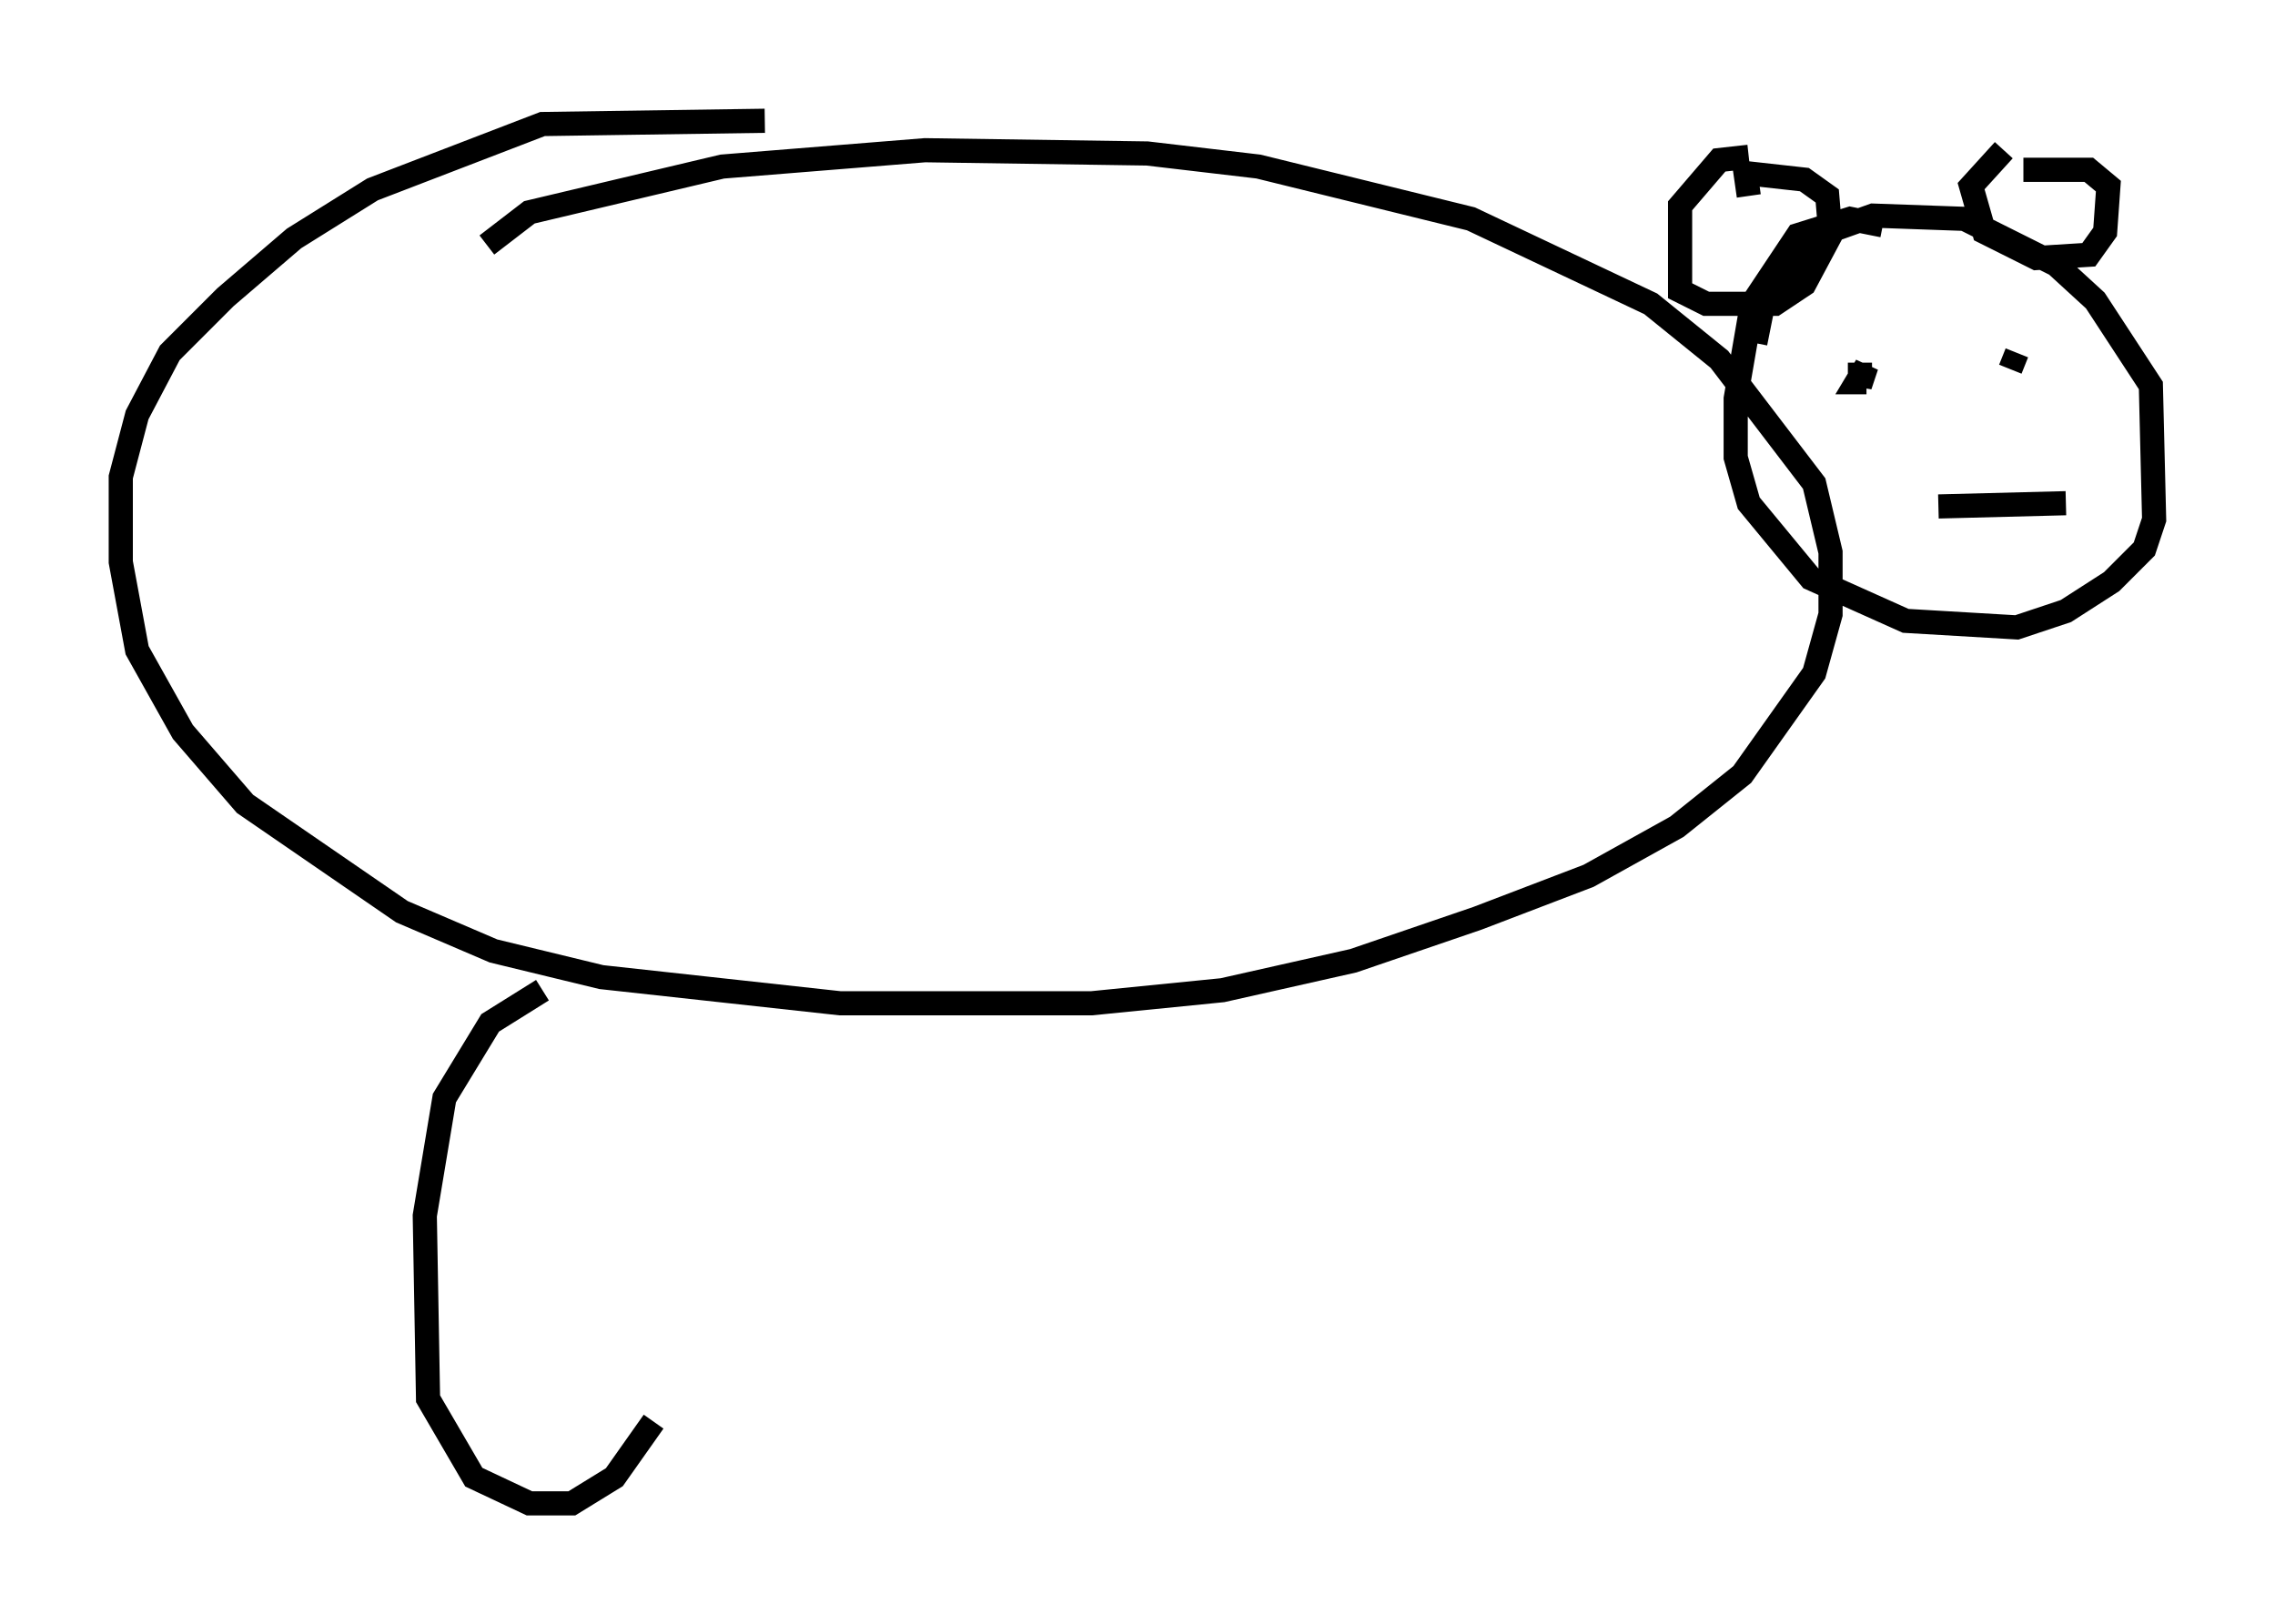 <?xml version="1.0" encoding="utf-8" ?>
<svg baseProfile="full" height="67.239" version="1.1" width="94.167" xmlns="http://www.w3.org/2000/svg" xmlns:ev="http://www.w3.org/2001/xml-events" xmlns:xlink="http://www.w3.org/1999/xlink"><defs /><rect fill="white" height="67.239" width="94.167" x="0" y="0" /><path d="M33.281, 5.541 m-1.624, -0.541 l-9.202, 0.135 -7.036, 2.706 l-3.248, 2.03 -2.842, 2.436 l-2.3, 2.3 -1.353, 2.571 l-0.677, 2.571 0.0, 3.518 l0.677, 3.654 1.894, 3.383 l2.571, 2.977 6.495, 4.465 l3.789, 1.624 4.465, 1.083 l9.878, 1.083 10.419, 0.0 l5.413, -0.541 5.413, -1.218 l5.142, -1.759 4.601, -1.759 l3.654, -2.03 2.706, -2.165 l2.977, -4.195 0.677, -2.436 l0.0, -2.571 -0.677, -2.842 l-3.924, -5.142 -2.842, -2.3 l-7.442, -3.518 -8.796, -2.165 l-4.601, -0.541 -9.202, -0.135 l-8.39, 0.677 -7.984, 1.894 l-1.759, 1.353 m57.78, -0.812 l-1.353, -0.271 -2.165, 0.677 l-1.894, 2.842 -0.677, 3.924 l0.0, 2.436 0.541, 1.894 l2.571, 3.112 3.924, 1.759 l4.601, 0.271 2.03, -0.677 l1.894, -1.218 1.353, -1.353 l0.406, -1.218 -0.135, -5.548 l-2.3, -3.518 -1.624, -1.488 l-3.789, -1.894 -3.789, -0.135 l-1.894, 0.677 -1.353, 1.218 l-1.353, 2.03 -0.271, 1.353 m-0.271, -7.713 l-1.218, 0.135 -1.624, 1.894 l0.0, 3.518 1.083, 0.541 l2.842, 0.0 1.218, -0.812 l1.083, -2.03 -0.135, -1.624 l-0.947, -0.677 -2.436, -0.271 l0.135, 0.947 m10.555, -1.894 l-1.353, 1.488 0.541, 1.894 l2.165, 1.083 2.165, -0.135 l0.677, -0.947 0.135, -1.894 l-0.812, -0.677 -2.706, 0.0 m-6.766, 7.984 l0.0, 0.947 0.271, -0.812 l-0.406, 0.677 0.406, 0.0 m5.954, -0.541 l0.271, -0.677 m-3.248, 6.36 l5.277, -0.135 m-63.058, 20.162 l-2.165, 1.353 -1.894, 3.112 l-0.812, 4.871 0.135, 7.578 l1.894, 3.248 2.3, 1.083 l1.759, 0.0 1.759, -1.083 l1.624, -2.3 " fill="none" stroke="black" stroke-width="1" /></svg>